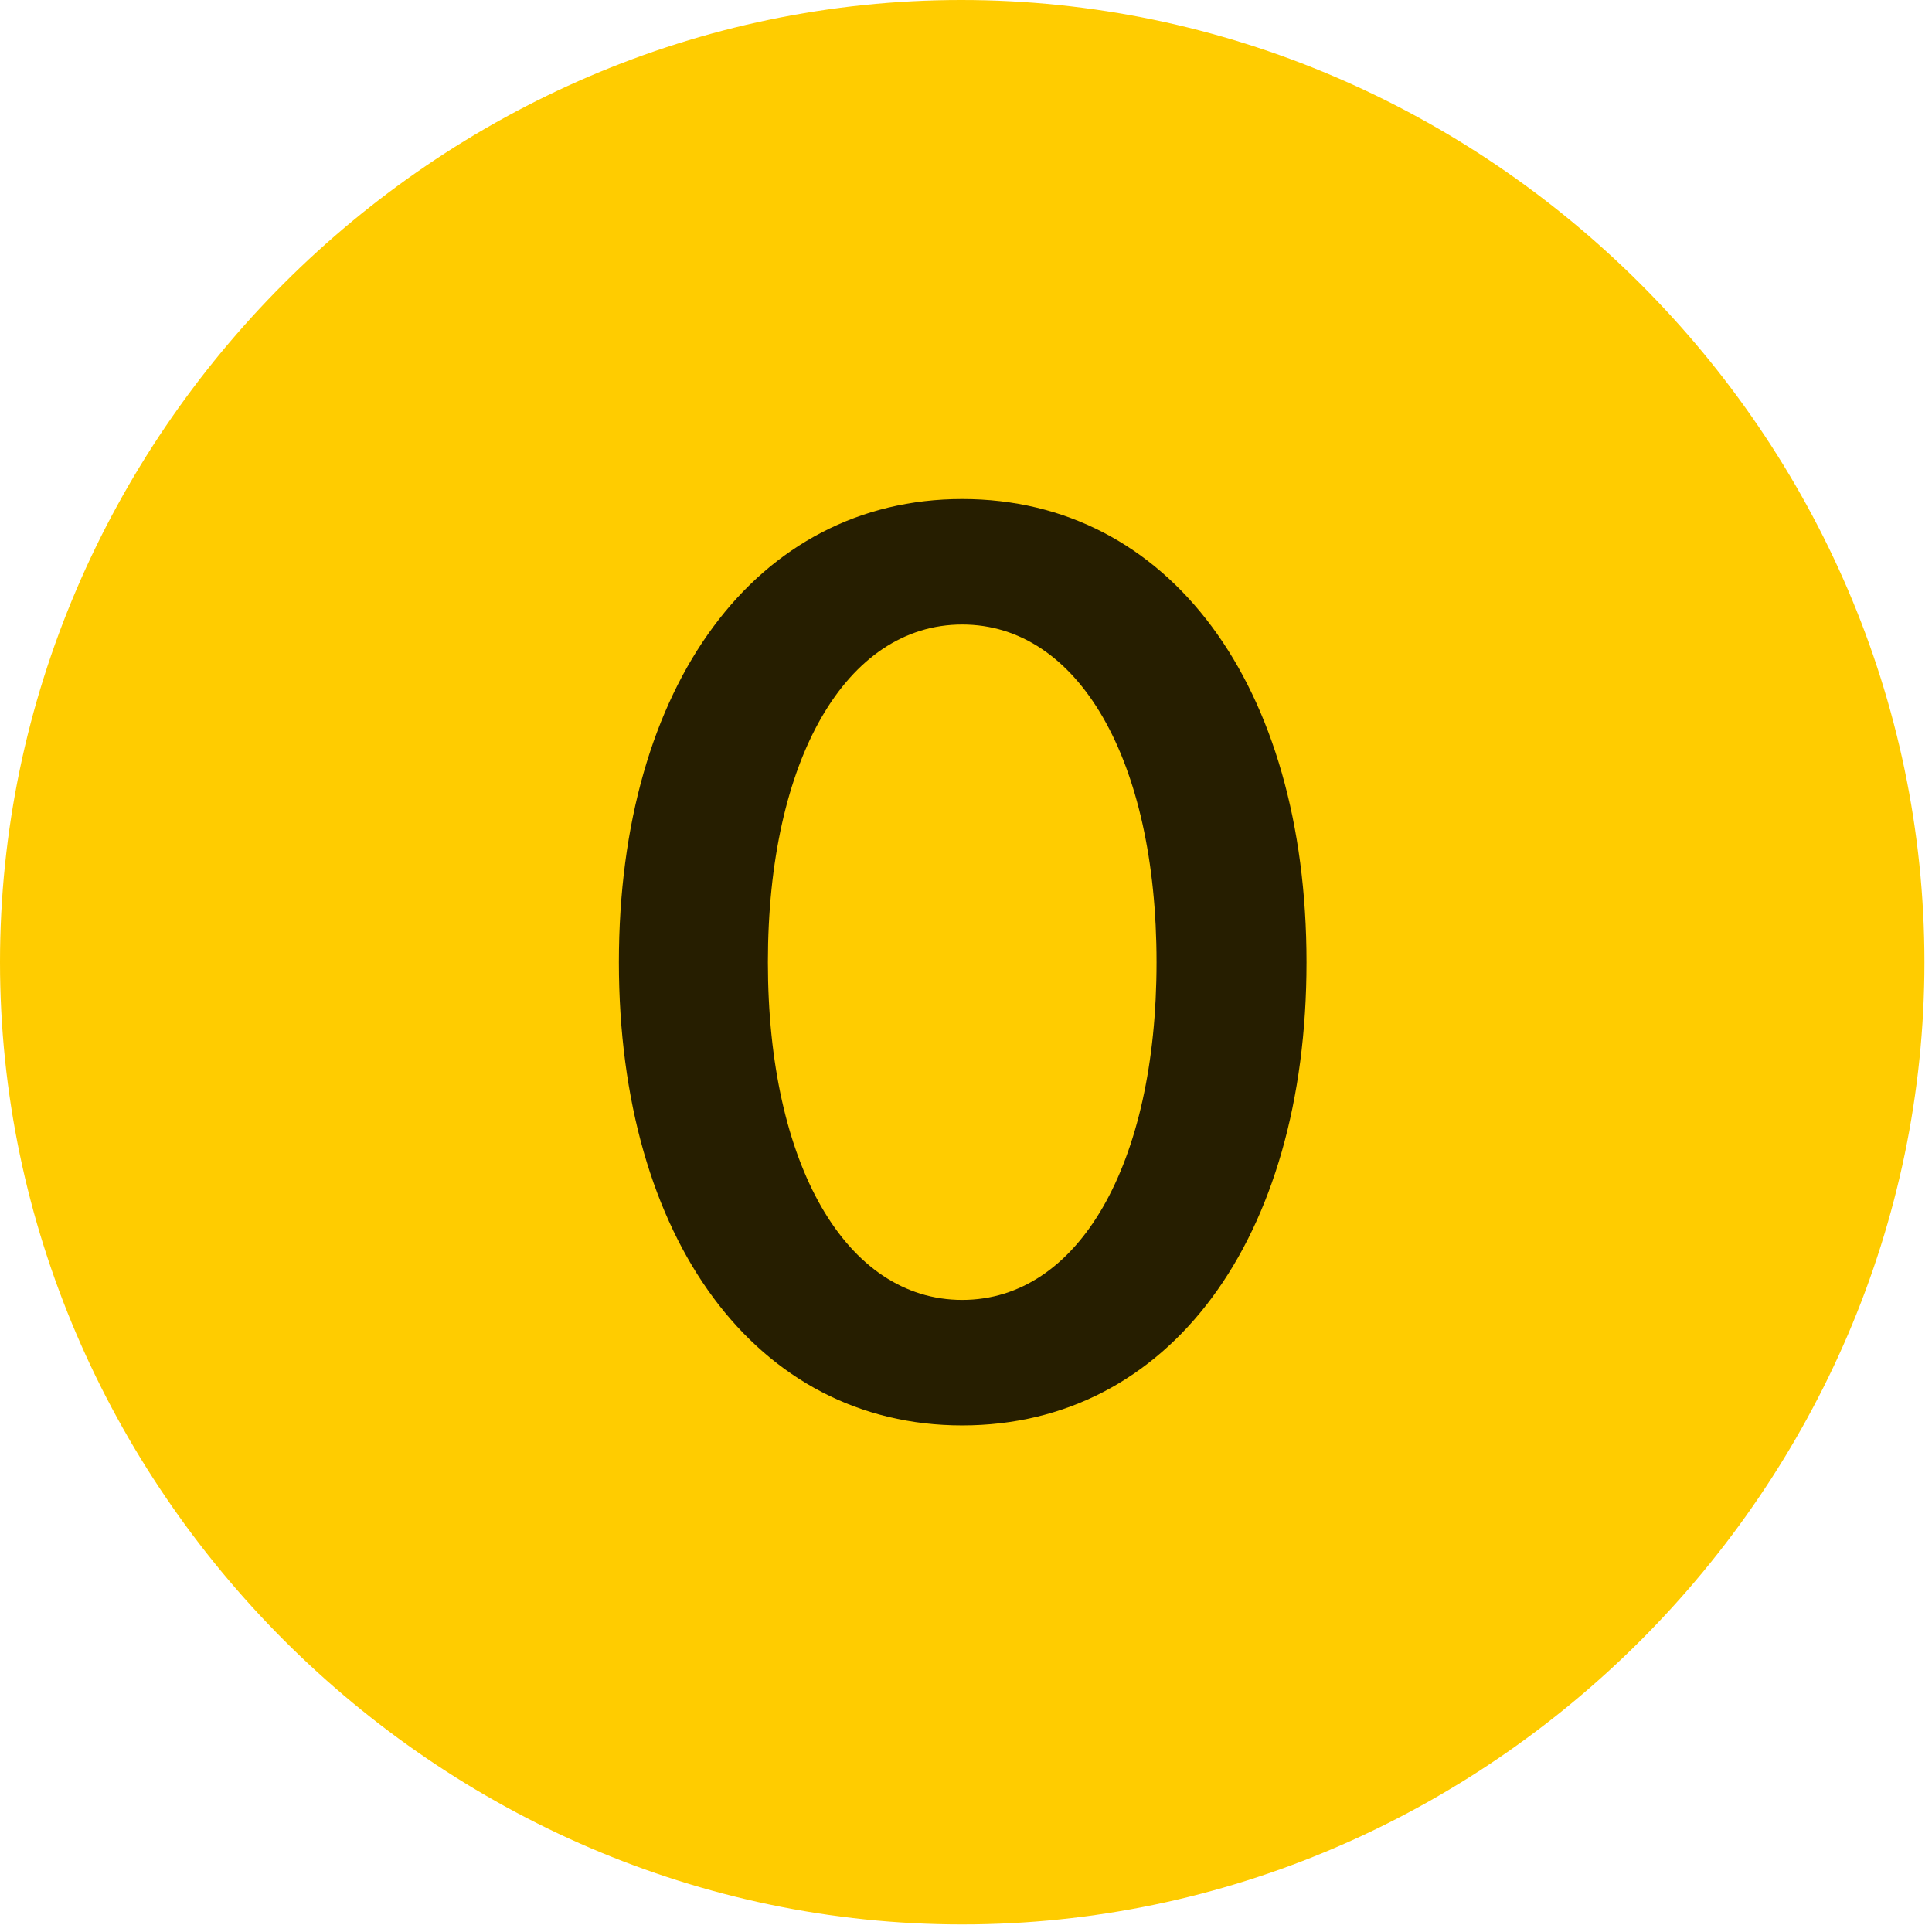 <svg width="24" height="24" viewBox="0 0 24 24" fill="none" xmlns="http://www.w3.org/2000/svg">
<path d="M11.953 23.906C18.492 23.906 23.906 18.48 23.906 11.953C23.906 5.414 18.48 0 11.941 0C5.414 0 0 5.414 0 11.953C0 18.48 5.426 23.906 11.953 23.906Z" fill="#FFCC00"/>
<path d="M11.953 17.707C9.398 17.707 7.688 15.398 7.688 11.953C7.688 8.508 9.398 6.199 11.953 6.199C14.52 6.199 16.23 8.508 16.23 11.953C16.23 15.398 14.52 17.707 11.953 17.707ZM11.953 16.148C13.395 16.148 14.367 14.473 14.367 11.953C14.367 9.434 13.395 7.758 11.953 7.758C10.512 7.758 9.539 9.434 9.539 11.953C9.539 14.473 10.512 16.148 11.953 16.148Z" fill="black" fill-opacity="0.85"/>
</svg>
